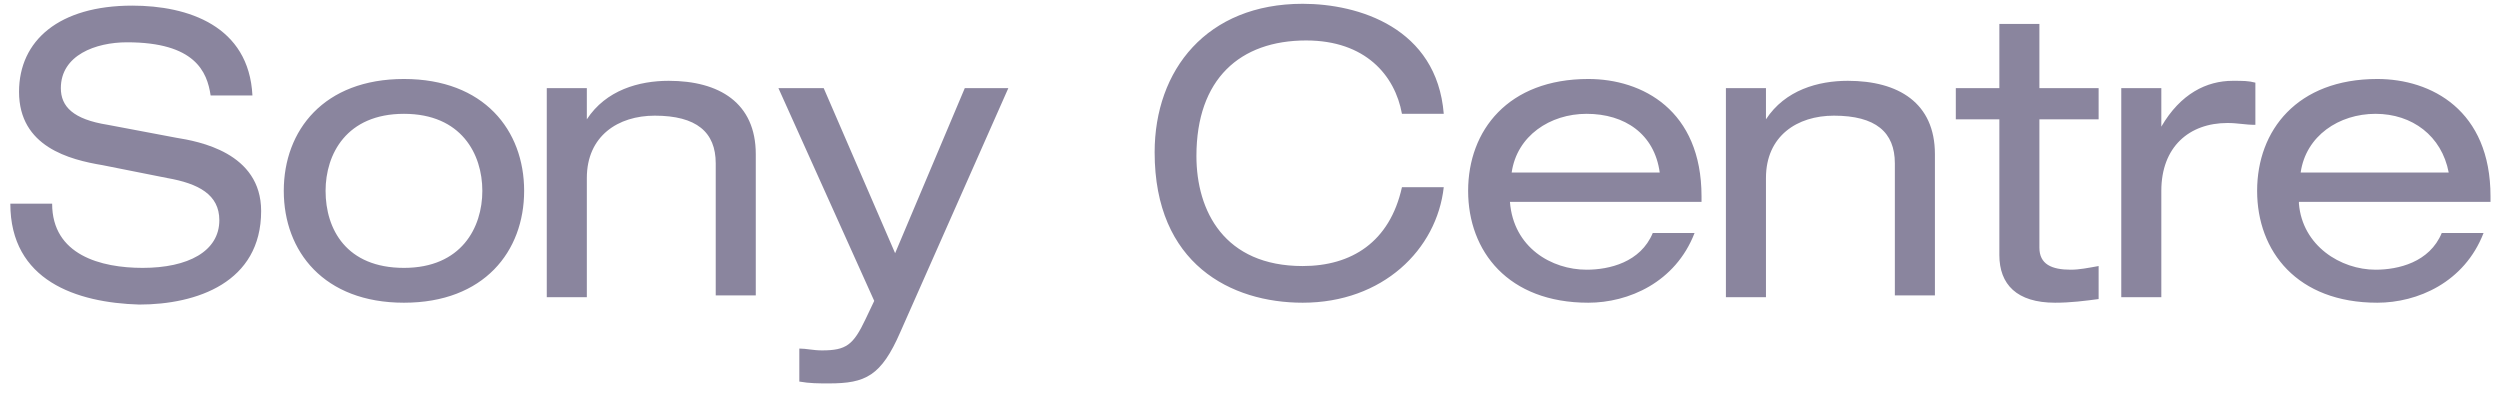 <svg width="151" height="24" viewBox="0 0 151 24" fill="none" xmlns="http://www.w3.org/2000/svg">
<path d="M138.855 12.303C139.065 14.85 141.38 16.29 143.484 16.29C144.851 16.29 146.745 15.847 147.481 14.075H150.006C148.849 17.066 146.009 18.284 143.589 18.284C138.75 18.284 136.33 15.183 136.33 11.527C136.33 7.872 138.75 4.771 143.589 4.771C146.85 4.771 150.427 6.654 150.427 11.86V12.192H138.855V12.303ZM143.484 6.875C141.275 6.875 139.276 8.204 138.96 10.42H147.902C147.481 8.204 145.693 6.875 143.484 6.875ZM134.542 7.429C132.228 7.429 130.544 8.869 130.544 11.527V17.952H128.125V5.324H130.544V7.65C131.702 5.657 133.28 4.881 134.858 4.881C135.489 4.881 135.804 4.881 136.225 4.992V7.54C135.594 7.54 135.173 7.429 134.542 7.429ZM120.761 15.404V7.207H118.131V5.324H120.761V1.447H123.18V5.324H126.757V7.207H123.18V14.961C123.18 15.958 123.917 16.29 125.074 16.29C125.6 16.29 126.126 16.18 126.757 16.069V18.063C125.916 18.174 125.074 18.284 124.127 18.284C121.813 18.284 120.761 17.177 120.761 15.404ZM114.449 9.866C114.449 7.983 113.292 6.986 110.767 6.986C108.558 6.986 106.664 8.204 106.664 10.752V17.952H104.245V5.324H106.664V7.207C107.821 5.435 109.82 4.881 111.609 4.881C114.659 4.881 116.869 6.21 116.869 9.312V17.841H114.449V9.866ZM95.829 16.29C97.196 16.29 99.09 15.847 99.826 14.075H102.351C101.194 17.066 98.354 18.284 95.934 18.284C91.095 18.284 88.675 15.183 88.675 11.527C88.675 7.872 91.095 4.771 95.934 4.771C99.195 4.771 102.772 6.654 102.772 11.86V12.192H91.2C91.41 14.961 93.725 16.29 95.829 16.29ZM100.247 10.42C99.932 8.094 98.143 6.875 95.829 6.875C93.62 6.875 91.621 8.204 91.305 10.42H100.247ZM78.681 16.069C81.627 16.069 83.941 14.629 84.678 11.306H87.203C86.782 15.072 83.521 18.284 78.681 18.284C74.368 18.284 69.74 15.958 69.74 9.201C69.74 4.217 72.895 0.229 78.681 0.229C82.048 0.229 86.782 1.669 87.203 6.875H84.678C84.257 4.549 82.469 2.444 78.892 2.444C74.894 2.444 72.264 4.771 72.264 9.423C72.264 12.746 73.948 16.069 78.681 16.069ZM50.067 23.158C49.436 23.158 48.91 23.158 48.279 23.047V21.053C48.7 21.053 49.121 21.164 49.647 21.164C51.119 21.164 51.54 20.832 52.277 19.281L52.803 18.174L47.017 5.324H49.752L54.065 15.293L58.273 5.324H60.903L54.38 20.056C53.223 22.715 52.277 23.158 50.067 23.158ZM43.23 9.866C43.23 7.983 42.072 6.986 39.547 6.986C37.338 6.986 35.445 8.204 35.445 10.752V17.952H33.025V5.324H35.445V7.207C36.602 5.435 38.601 4.881 40.389 4.881C43.44 4.881 45.649 6.21 45.649 9.312V17.841H43.23V9.866ZM24.399 18.284C19.56 18.284 17.14 15.183 17.14 11.527C17.14 7.872 19.56 4.771 24.399 4.771C29.238 4.771 31.658 7.872 31.658 11.527C31.658 15.183 29.238 18.284 24.399 18.284ZM24.399 6.875C20.927 6.875 19.665 9.312 19.665 11.527C19.665 13.854 20.927 16.18 24.399 16.18C27.87 16.18 29.133 13.743 29.133 11.527C29.133 9.312 27.87 6.875 24.399 6.875ZM10.618 8.315C11.986 8.537 15.773 9.201 15.773 12.746C15.773 17.066 11.88 18.395 8.409 18.395C4.622 18.284 0.624 16.955 0.624 12.303H3.149C3.149 15.404 6.094 16.18 8.619 16.18C11.354 16.18 13.248 15.183 13.248 13.3C13.248 11.749 11.986 11.084 10.092 10.752L6.2 9.977C4.201 9.644 1.15 8.869 1.15 5.546C1.15 2.444 3.57 0.34 7.988 0.34C11.354 0.34 15.036 1.558 15.247 5.767H12.722C12.511 4.327 11.775 2.555 7.672 2.555C5.779 2.555 3.675 3.331 3.675 5.324C3.675 6.432 4.411 7.207 6.515 7.54L10.618 8.315Z" fill="#8A859E"/>
</svg>
